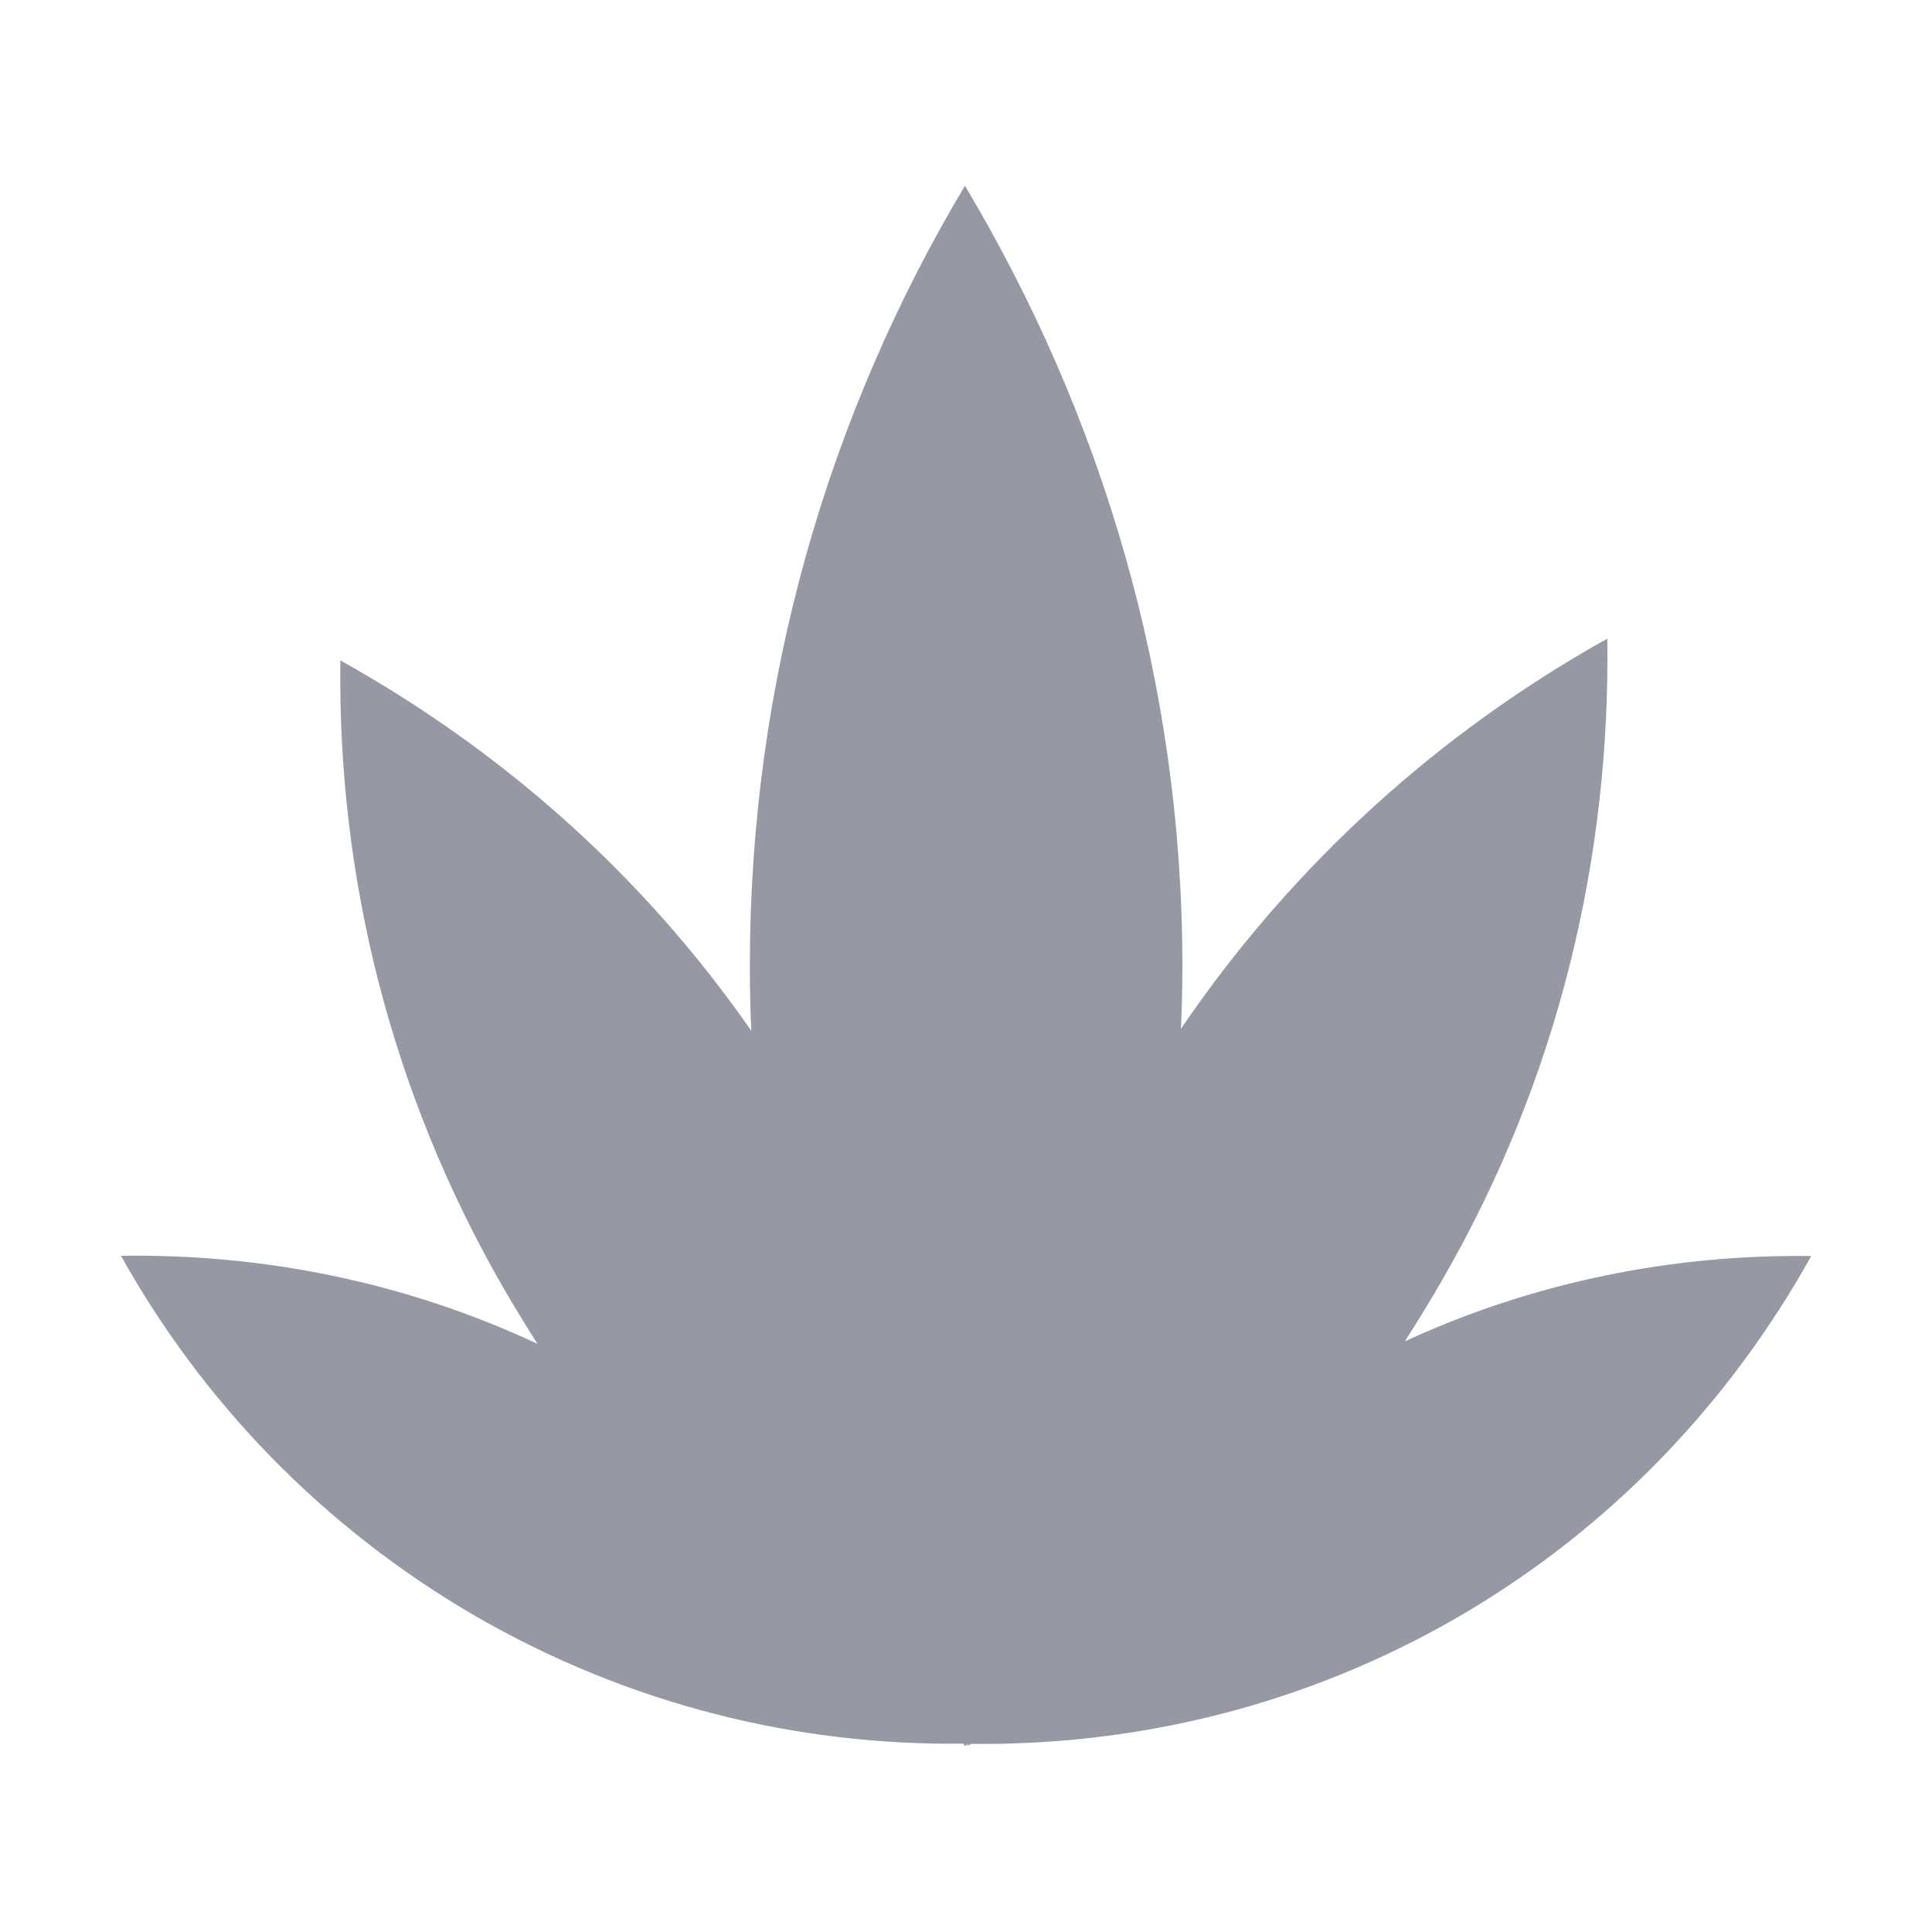 <svg xmlns="http://www.w3.org/2000/svg" style="isolation:isolate" width="16" height="16" viewBox="0 0 16 16">
 <defs>
  <style id="current-color-scheme" type="text/css">
   .ColorScheme-Text { color:#c0caf5; } .ColorScheme-Highlight { color:#5294e2; }
  </style>
  <linearGradient id="arrongin" x1="0%" x2="0%" y1="0%" y2="100%">
   <stop offset="0%" style="stop-color:#dd9b44; stop-opacity:1"/>
   <stop offset="100%" style="stop-color:#ad6c16; stop-opacity:1"/>
  </linearGradient>
  <linearGradient id="aurora" x1="0%" x2="0%" y1="0%" y2="100%">
   <stop offset="0%" style="stop-color:#09D4DF; stop-opacity:1"/>
   <stop offset="100%" style="stop-color:#9269F4; stop-opacity:1"/>
  </linearGradient>
  <linearGradient id="fitdance" x1="0%" x2="0%" y1="0%" y2="100%">
   <stop offset="0%" style="stop-color:#1AD6AB; stop-opacity:1"/>
   <stop offset="100%" style="stop-color:#329DB6; stop-opacity:1"/>
  </linearGradient>
  <linearGradient id="oomox" x1="0%" x2="0%" y1="0%" y2="100%">
   <stop offset="0%" style="stop-color:#9699a3; stop-opacity:1"/>
   <stop offset="100%" style="stop-color:#9699a3; stop-opacity:1"/>
  </linearGradient>
  <linearGradient id="rainblue" x1="0%" x2="0%" y1="0%" y2="100%">
   <stop offset="0%" style="stop-color:#00F260; stop-opacity:1"/>
   <stop offset="100%" style="stop-color:#0575E6; stop-opacity:1"/>
  </linearGradient>
  <linearGradient id="sunrise" x1="0%" x2="0%" y1="0%" y2="100%">
   <stop offset="0%" style="stop-color: #FF8501; stop-opacity:1"/>
   <stop offset="100%" style="stop-color: #FFCB01; stop-opacity:1"/>
  </linearGradient>
  <linearGradient id="telinkrin" x1="0%" x2="0%" y1="0%" y2="100%">
   <stop offset="0%" style="stop-color: #b2ced6; stop-opacity:1"/>
   <stop offset="100%" style="stop-color: #6da5b7; stop-opacity:1"/>
  </linearGradient>
  <linearGradient id="60spsycho" x1="0%" x2="0%" y1="0%" y2="100%">
   <stop offset="0%" style="stop-color: #df5940; stop-opacity:1"/>
   <stop offset="25%" style="stop-color: #d8d15f; stop-opacity:1"/>
   <stop offset="50%" style="stop-color: #e9882a; stop-opacity:1"/>
   <stop offset="100%" style="stop-color: #279362; stop-opacity:1"/>
  </linearGradient>
  <linearGradient id="90ssummer" x1="0%" x2="0%" y1="0%" y2="100%">
   <stop offset="0%" style="stop-color: #f618c7; stop-opacity:1"/>
   <stop offset="20%" style="stop-color: #94ffab; stop-opacity:1"/>
   <stop offset="50%" style="stop-color: #fbfd54; stop-opacity:1"/>
   <stop offset="100%" style="stop-color: #0f83ae; stop-opacity:1"/>
  </linearGradient>
  <clipPath id="_clipPath_u61B3aTwTZ6yVNWyQu2LqBMbDC9IHn6E">
   <rect width="16" height="16"/>
  </clipPath>
 </defs>
 <g clip-path="url(#_clipPath_u61B3aTwTZ6yVNWyQu2LqBMbDC9IHn6E)">
  <path style="fill:url(#oomox)" class="ColorScheme-Text" d="M 8.017 14.442 C 8.015 14.442 8.013 14.442 8.011 14.442 C 8.011 14.448 8.011 14.453 8.011 14.458 C 8.006 14.455 8.002 14.453 7.998 14.45 C 7.996 14.454 7.994 14.458 7.991 14.462 C 7.987 14.454 7.983 14.447 7.979 14.44 C 6.609 14.458 5.217 14.121 3.943 13.387 C 2.666 12.646 1.673 11.603 1.002 10.4 L 1 10.4 C 2.163 10.382 3.343 10.611 4.451 11.129 C 4.357 10.981 4.265 10.831 4.176 10.678 C 3.225 9.033 2.794 7.236 2.819 5.465 L 2.814 5.467 C 4.138 6.203 5.315 7.231 6.222 8.537 C 6.213 8.359 6.21 8.18 6.21 8 C 6.21 5.636 6.862 3.43 7.991 1.538 C 9.121 3.43 9.792 5.636 9.792 8 C 9.792 8.174 9.788 8.348 9.78 8.52 C 10.715 7.146 11.934 6.057 13.311 5.289 L 13.311 5.28 C 13.338 7.087 12.911 8.926 11.942 10.604 C 11.843 10.775 11.74 10.943 11.635 11.108 C 12.717 10.61 13.864 10.387 14.998 10.402 L 15 10.402 C 14.329 11.606 13.345 12.657 12.064 13.398 C 10.794 14.13 9.409 14.457 8.044 14.442 C 8.035 14.447 8.026 14.452 8.017 14.457 C 8.017 14.452 8.017 14.447 8.017 14.442 Z"/>
  <rect style="fill:url(#oomox)" class="ColorScheme-Text" width="4.625" height="3.594" x="17.63" y="-.28" transform="matrix(1,0,0,1,0,0)"/>
 </g>
</svg>
